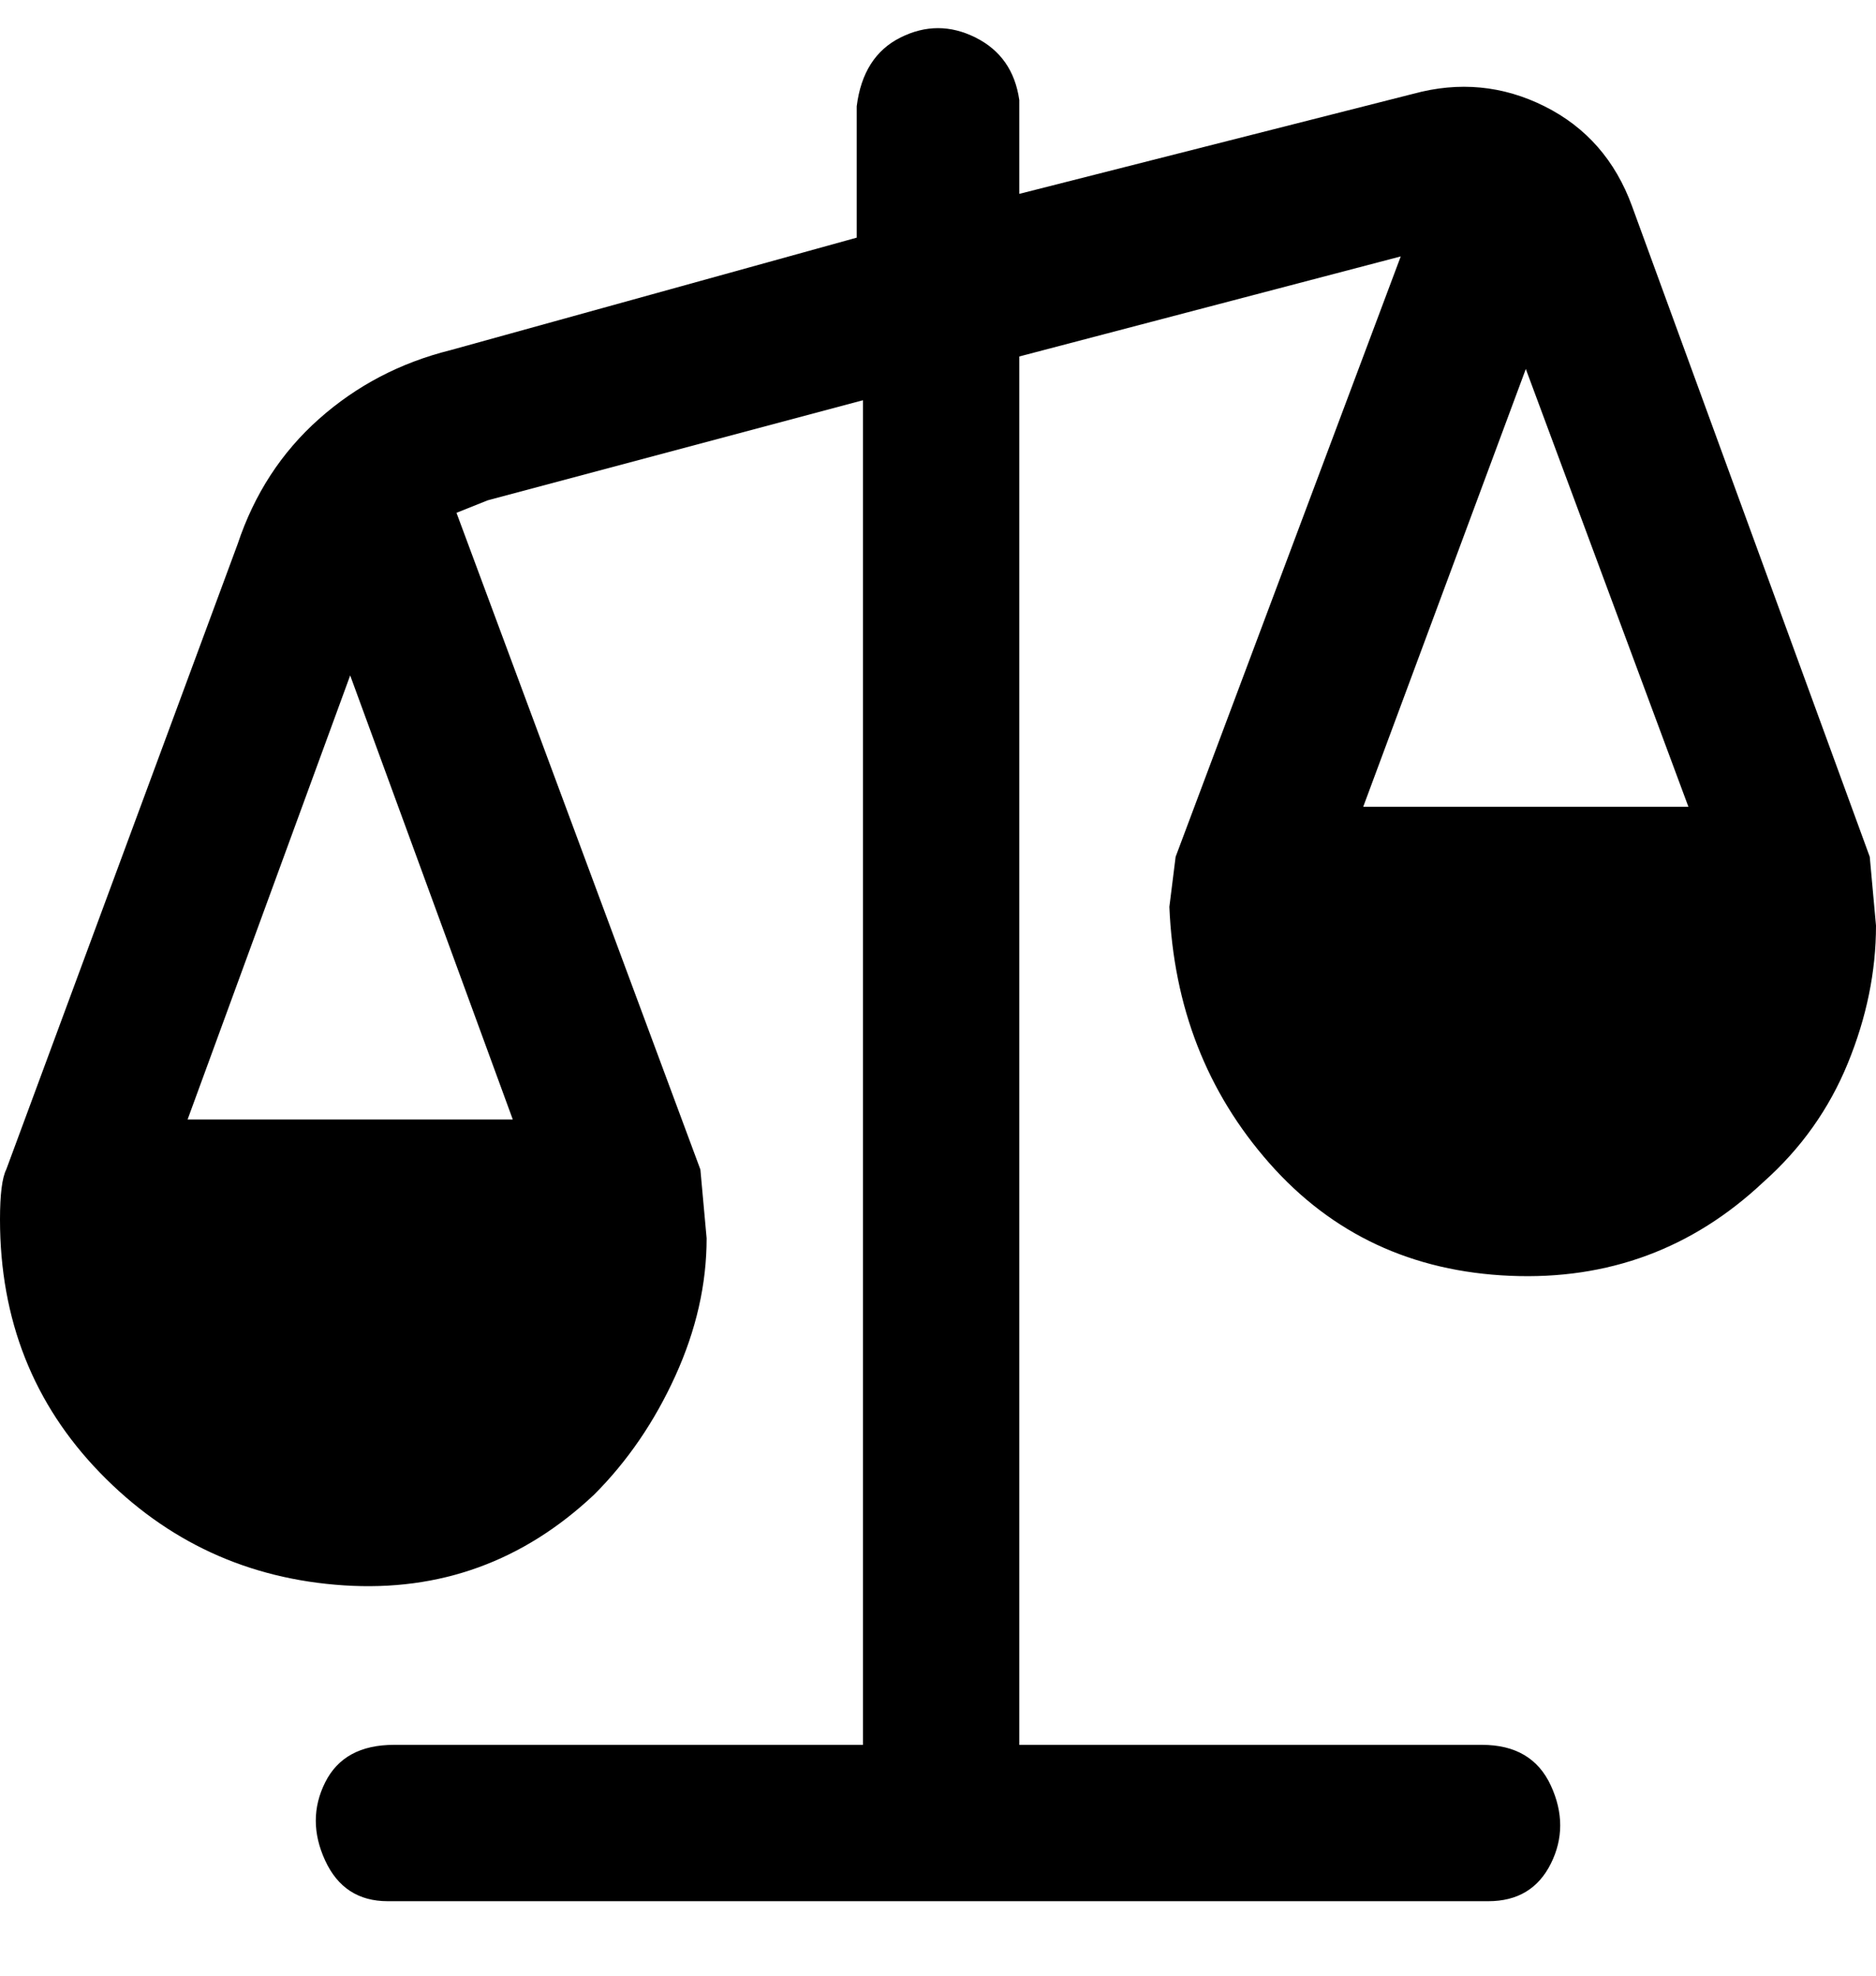 <svg viewBox="0 0 300 316" xmlns="http://www.w3.org/2000/svg"><path d="M299 137L261 33q-4-11-14-16t-21-2l-63 16V16q-1-7-7-10t-12 0q-6 3-7 11v21L72 56q-12 3-21 11T38 87L1 187q-1 2-1 8 0 24 16 40.5t39 18Q78 255 95 239q8-8 13-19t5-22l-1-11L73 82l5-2 60-16v215H63q-8 0-11 6t0 12.5q3 6.5 10 6.5h176q7 0 10-6t0-12.5q-3-6.5-11-6.5h-74V57l61-16-36 96-1 8q1 24 16 41t38.5 18q23.5 1 40.5-15 9-8 13.5-19t4.5-22l-1-11zM82 179H30l26-71 26 71zM244 59l26 70h-52l26-70z"/></svg>